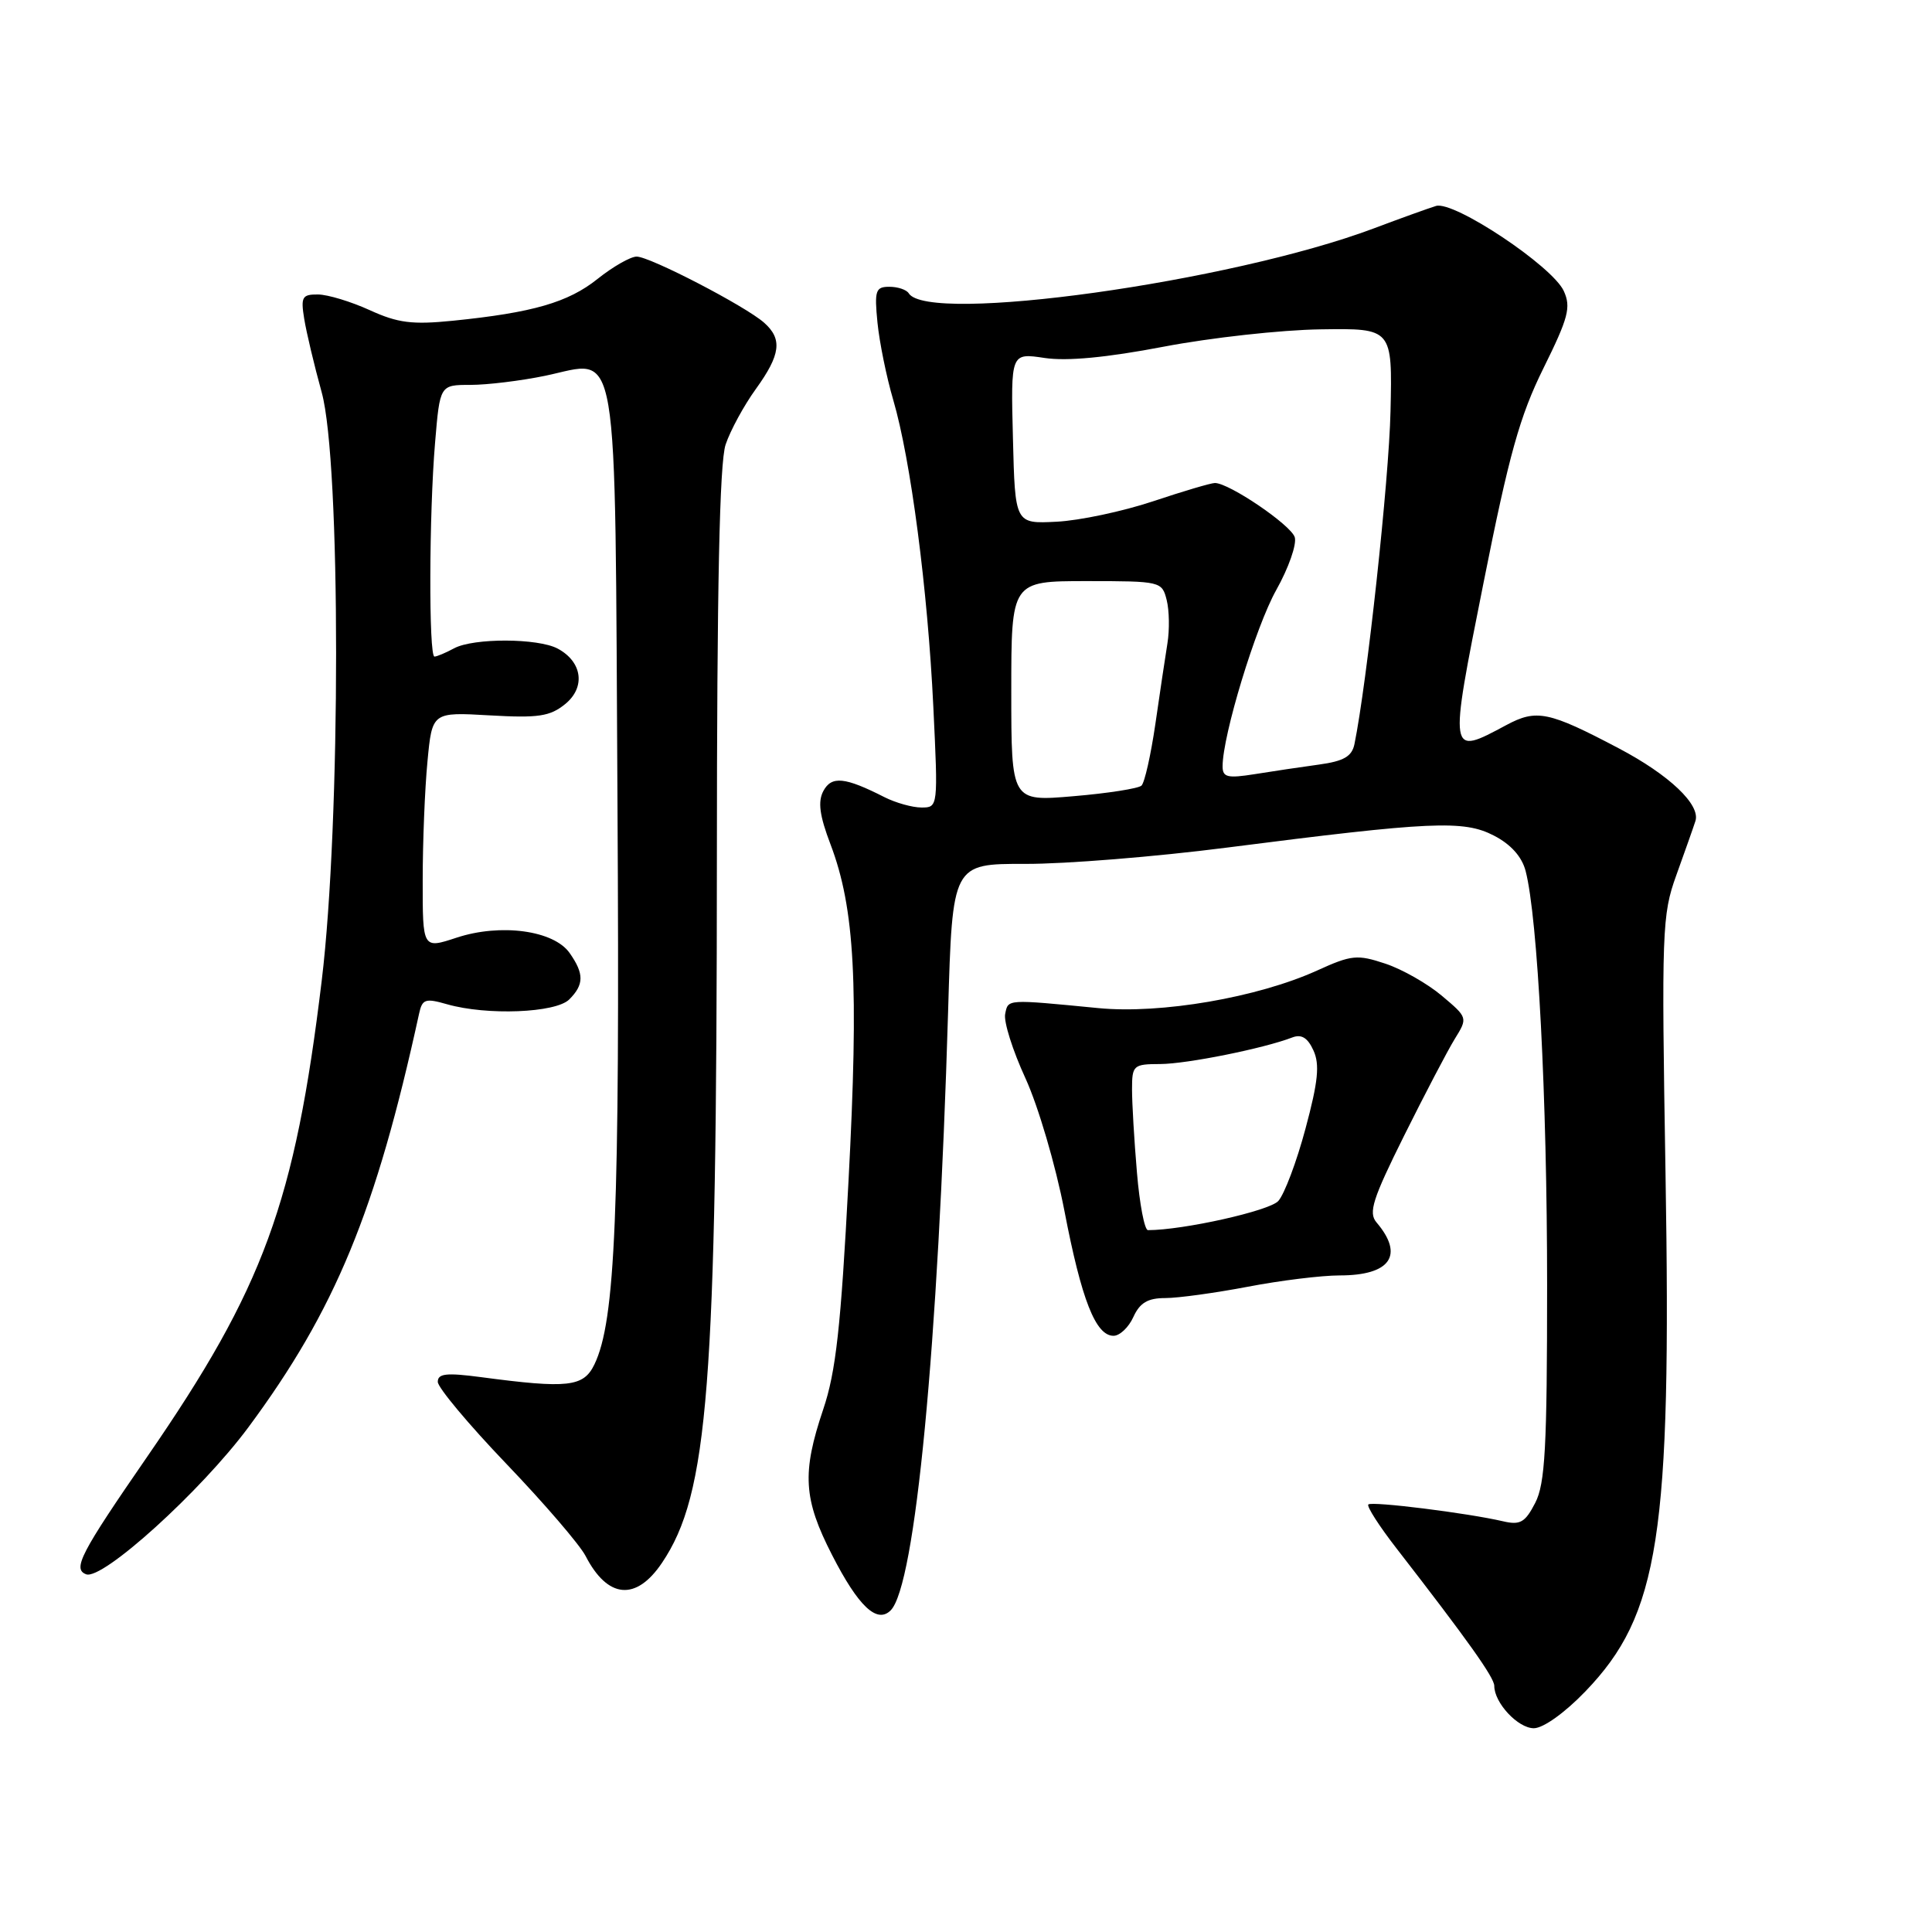 <?xml version="1.0" encoding="UTF-8" standalone="no"?>
<!DOCTYPE svg PUBLIC "-//W3C//DTD SVG 1.1//EN" "http://www.w3.org/Graphics/SVG/1.1/DTD/svg11.dtd" >
<svg xmlns="http://www.w3.org/2000/svg" xmlns:xlink="http://www.w3.org/1999/xlink" version="1.1" viewBox="0 0 256 256">
 <g >
 <path fill="currentColor"
d=" M 210.06 224.13 C 219.87 213.95 221.49 203.47 220.69 155.50 C 220.15 123.29 220.23 121.21 222.11 116.00 C 223.20 112.97 224.35 109.73 224.65 108.80 C 225.36 106.64 221.19 102.68 214.50 99.16 C 205.20 94.26 203.60 93.93 199.59 96.08 C 191.95 100.17 191.97 100.33 196.57 77.25 C 199.96 60.21 201.38 55.12 204.52 48.78 C 207.82 42.11 208.19 40.71 207.21 38.56 C 205.71 35.27 192.65 26.57 190.28 27.29 C 189.30 27.59 185.57 28.93 181.99 30.28 C 163.03 37.39 122.96 42.98 120.41 38.86 C 120.12 38.39 118.97 38.00 117.84 38.00 C 116.02 38.00 115.85 38.49 116.27 42.75 C 116.53 45.36 117.47 49.98 118.36 53.00 C 120.67 60.87 122.93 78.13 123.67 93.64 C 124.31 106.94 124.30 107.00 122.11 107.00 C 120.89 107.00 118.69 106.38 117.20 105.63 C 111.95 102.96 110.19 102.78 109.10 104.81 C 108.35 106.22 108.59 108.06 110.05 111.89 C 113.27 120.37 113.81 130.43 112.43 156.53 C 111.42 175.85 110.76 181.78 109.08 186.75 C 106.24 195.18 106.45 198.62 110.25 206.04 C 113.74 212.86 116.21 215.19 118.02 213.38 C 121.28 210.12 124.31 178.48 125.63 133.97 C 126.20 114.45 126.20 114.45 135.85 114.47 C 141.16 114.49 153.15 113.52 162.50 112.32 C 189.67 108.84 193.94 108.64 197.95 110.72 C 200.19 111.87 201.66 113.52 202.15 115.40 C 203.76 121.57 205.00 145.50 205.00 170.25 C 205.00 191.84 204.74 196.60 203.42 199.15 C 202.09 201.73 201.43 202.11 199.17 201.58 C 194.44 200.48 181.77 198.90 181.31 199.35 C 181.07 199.59 182.74 202.20 185.03 205.15 C 194.51 217.38 198.00 222.28 198.00 223.39 C 198.00 225.64 201.14 229.00 203.24 229.00 C 204.48 229.00 207.34 226.96 210.06 224.13 Z  M 87.72 207.08 C 93.86 197.97 94.97 183.81 94.99 113.90 C 95.00 77.74 95.34 61.28 96.15 58.90 C 96.78 57.03 98.58 53.72 100.15 51.55 C 103.44 46.99 103.70 44.93 101.25 42.76 C 98.77 40.56 86.12 34.00 84.36 34.00 C 83.55 34.00 81.22 35.33 79.19 36.95 C 75.29 40.07 70.60 41.43 60.00 42.50 C 54.63 43.04 52.72 42.80 49.00 41.10 C 46.52 39.97 43.44 39.03 42.14 39.02 C 40.03 39.00 39.84 39.35 40.31 42.25 C 40.60 44.04 41.64 48.42 42.63 52.00 C 45.17 61.23 45.17 108.96 42.63 129.94 C 39.07 159.39 34.94 170.64 19.52 193.00 C 10.66 205.84 9.59 207.91 11.41 208.60 C 13.56 209.43 26.63 197.59 32.90 189.14 C 44.42 173.59 49.81 160.53 55.53 134.32 C 55.95 132.38 56.35 132.24 59.24 133.07 C 64.52 134.58 73.64 134.22 75.43 132.43 C 77.40 130.46 77.41 129.03 75.48 126.28 C 73.38 123.28 66.34 122.32 60.49 124.25 C 56.00 125.73 56.00 125.73 56.01 116.61 C 56.01 111.60 56.29 104.54 56.64 100.92 C 57.26 94.35 57.26 94.35 64.88 94.79 C 71.33 95.16 72.87 94.93 74.88 93.30 C 77.62 91.08 77.17 87.69 73.89 85.94 C 71.28 84.55 62.76 84.52 60.18 85.90 C 59.05 86.51 57.88 87.00 57.57 87.00 C 56.80 87.00 56.85 68.08 57.65 58.65 C 58.29 51.00 58.29 51.00 62.34 51.00 C 64.56 51.00 69.00 50.46 72.20 49.80 C 82.18 47.74 81.45 43.42 81.82 106.59 C 82.14 160.78 81.55 175.02 78.76 180.80 C 77.32 183.78 75.26 184.01 63.75 182.48 C 59.14 181.87 58.00 182.00 58.01 183.11 C 58.02 183.87 62.11 188.76 67.10 193.97 C 72.09 199.18 76.81 204.67 77.59 206.17 C 80.52 211.85 84.29 212.18 87.72 207.08 Z  M 150.18 174.50 C 151.04 172.62 152.09 172.00 154.41 172.00 C 156.11 172.00 161.03 171.32 165.34 170.50 C 169.65 169.67 175.13 169.00 177.52 169.00 C 184.24 169.00 186.10 166.32 182.39 161.97 C 181.30 160.68 181.88 158.87 186.06 150.47 C 188.79 144.99 191.80 139.23 192.76 137.67 C 194.50 134.86 194.49 134.84 191.06 131.95 C 189.17 130.35 185.80 128.43 183.57 127.69 C 179.84 126.45 179.09 126.52 174.50 128.61 C 166.62 132.18 153.82 134.38 145.55 133.58 C 133.29 132.39 133.59 132.37 133.19 134.36 C 132.98 135.39 134.19 139.21 135.87 142.86 C 137.56 146.54 139.87 154.38 141.04 160.44 C 143.31 172.24 145.18 177.00 147.55 177.00 C 148.37 177.00 149.56 175.88 150.18 174.50 Z  M 134.00 91.60 C 134.00 77.00 134.00 77.00 143.98 77.00 C 153.80 77.00 153.97 77.04 154.59 79.50 C 154.94 80.88 154.98 83.47 154.69 85.25 C 154.40 87.04 153.68 91.85 153.09 95.95 C 152.49 100.04 151.67 103.71 151.25 104.10 C 150.84 104.48 146.79 105.12 142.25 105.50 C 134.00 106.21 134.00 106.21 134.00 91.60 Z  M 162.00 101.54 C 162.00 97.45 166.38 83.05 169.11 78.18 C 170.75 75.26 171.85 72.11 171.56 71.18 C 171.04 69.55 162.87 64.00 160.98 64.00 C 160.46 64.00 156.77 65.09 152.77 66.43 C 148.77 67.76 143.03 68.98 140.00 69.13 C 134.50 69.41 134.50 69.41 134.22 58.09 C 133.93 46.76 133.93 46.76 138.40 47.43 C 141.37 47.88 146.65 47.38 154.18 45.94 C 160.41 44.75 169.78 43.71 175.00 43.64 C 184.50 43.50 184.50 43.50 184.25 54.50 C 184.05 63.61 181.12 90.56 179.47 98.61 C 179.13 100.24 178.05 100.86 174.77 101.31 C 172.42 101.63 168.59 102.20 166.25 102.58 C 162.64 103.15 162.00 103.00 162.00 101.54 Z  M 150.65 155.35 C 150.29 151.14 150.00 146.19 150.00 144.35 C 150.00 141.15 150.17 141.00 153.75 140.99 C 157.29 140.97 167.44 138.93 171.23 137.47 C 172.45 137.00 173.27 137.50 174.04 139.19 C 174.89 141.05 174.66 143.32 172.99 149.53 C 171.82 153.92 170.19 158.24 169.38 159.14 C 168.19 160.45 156.77 163.00 152.11 163.00 C 151.66 163.00 151.00 159.56 150.65 155.35 Z "/>
</g>
</svg>